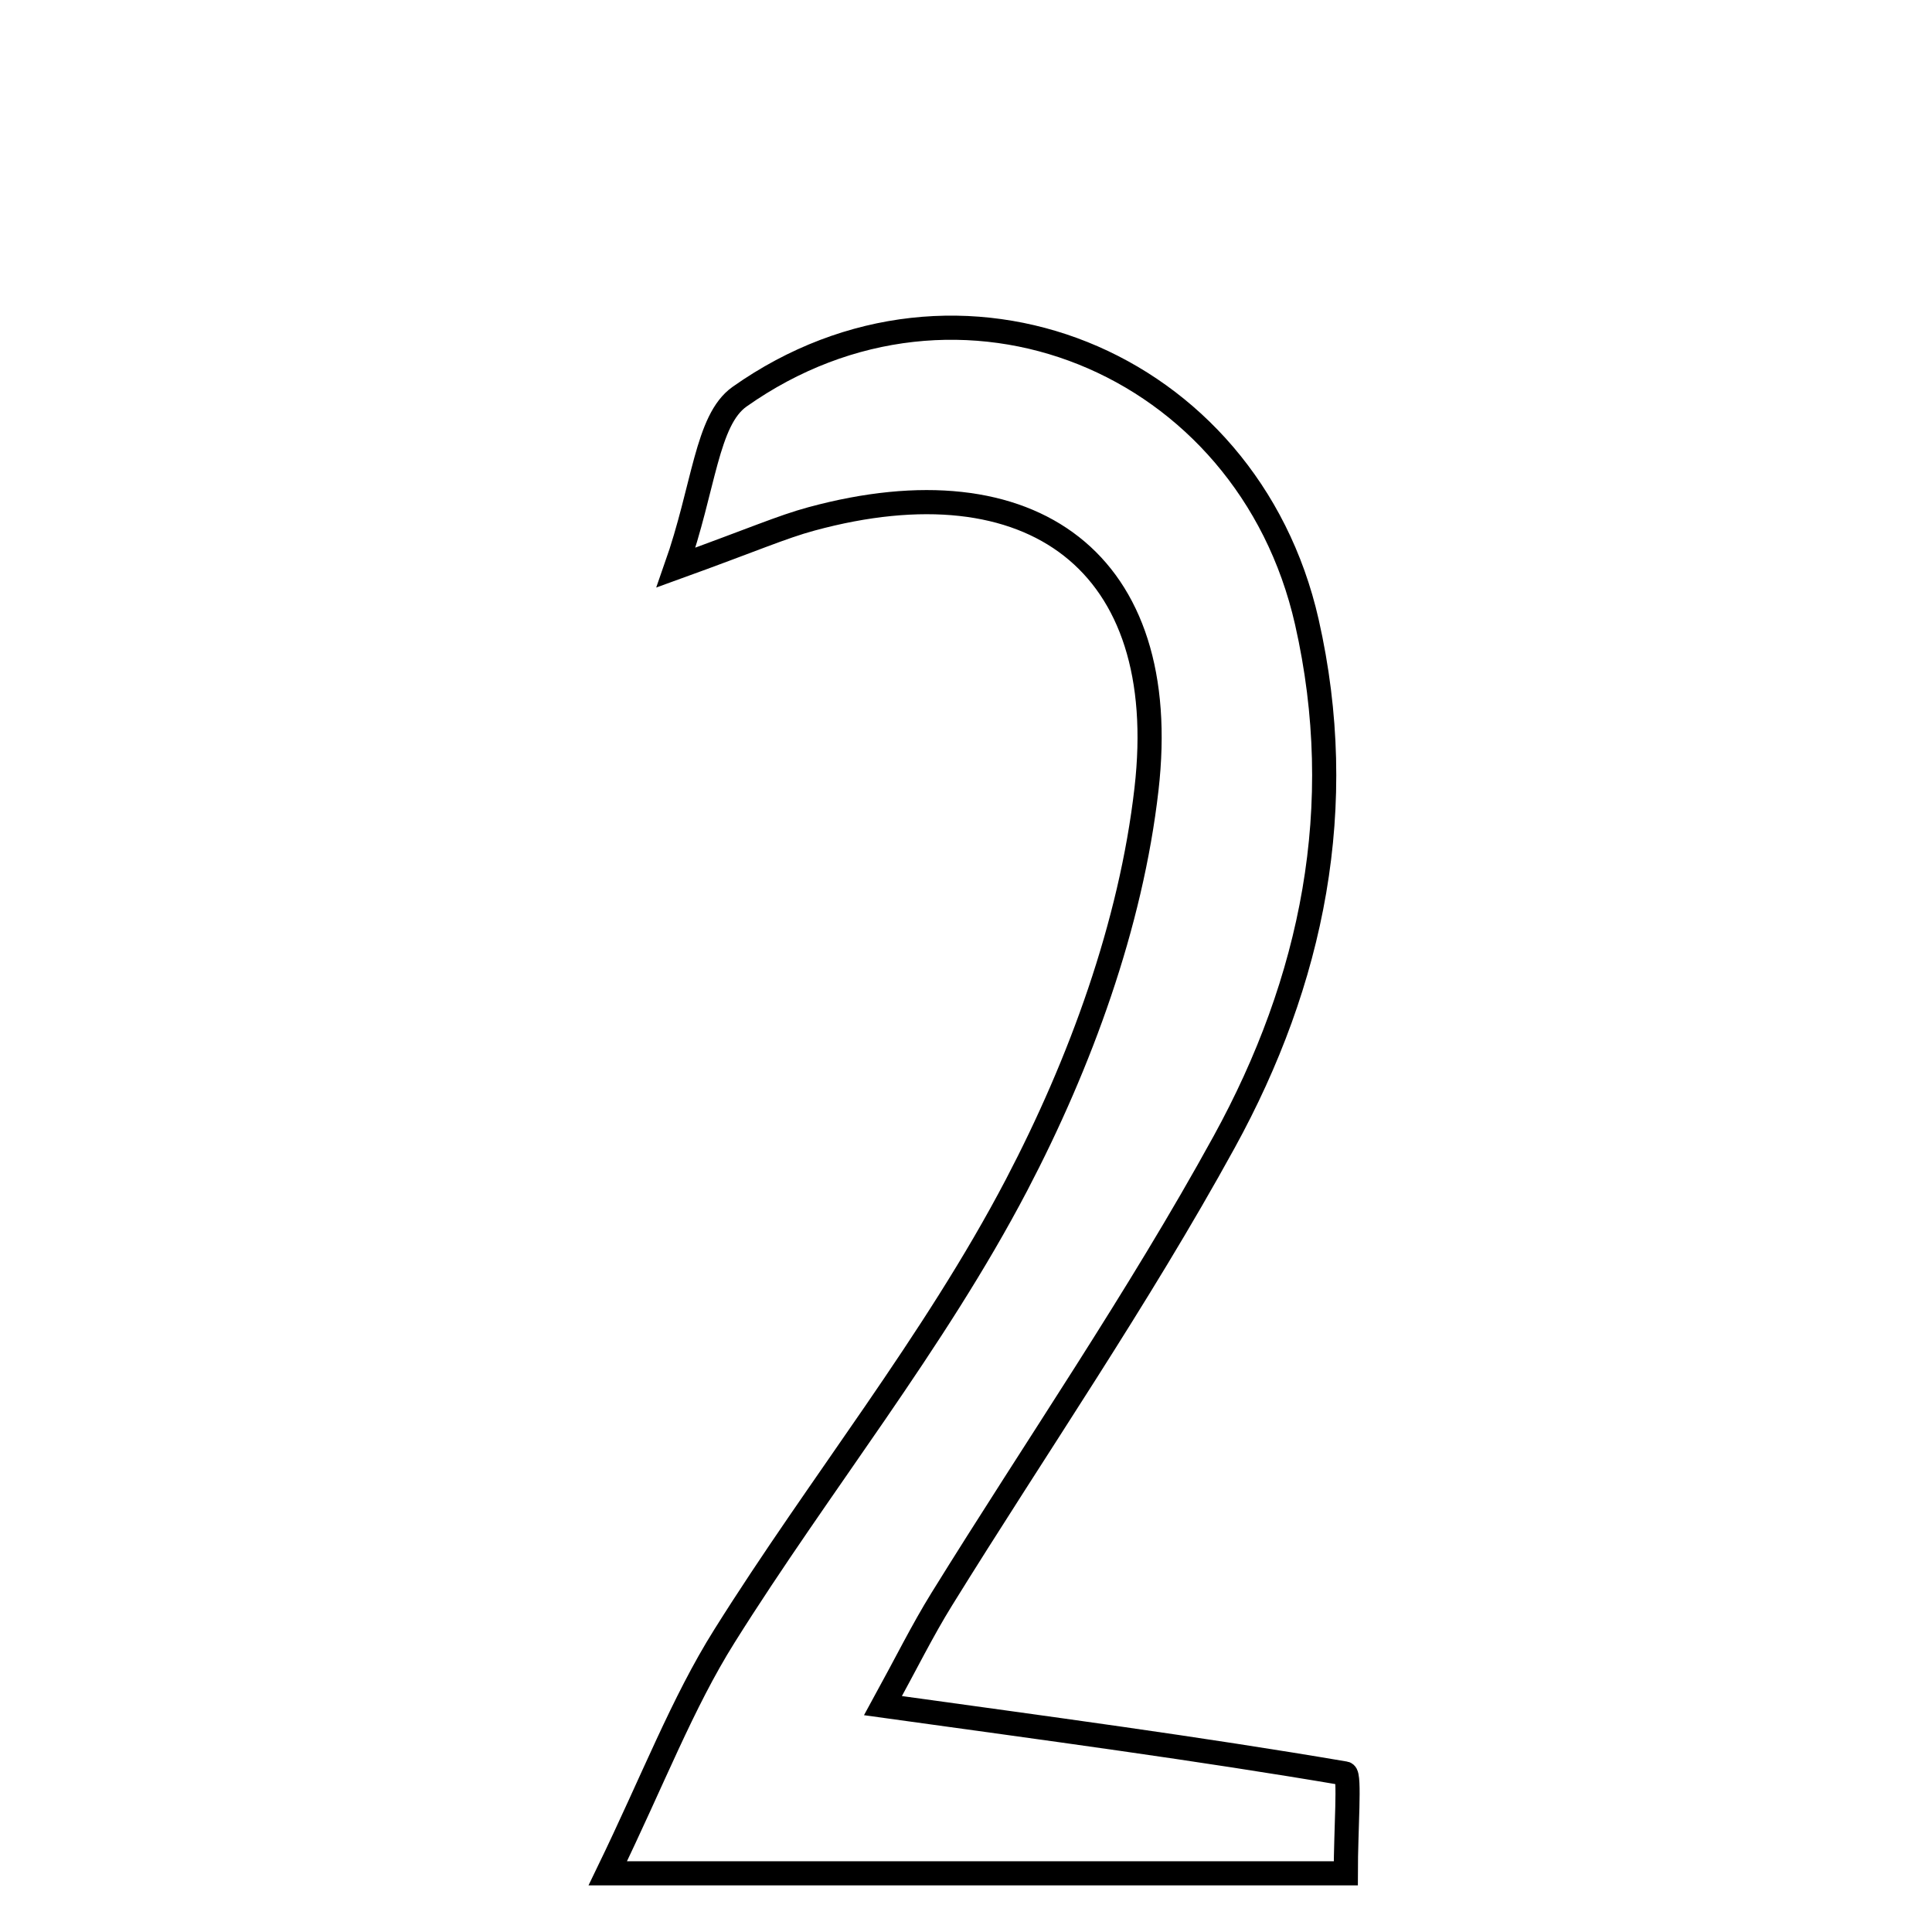 <svg xmlns="http://www.w3.org/2000/svg" viewBox="0.0 0.0 24.0 24.0" height="200px" width="200px"><path fill="none" stroke="black" stroke-width=".3" stroke-opacity="1.0"  filling="0" d="M9.187 4.928 C11.907 3.007 15.497 4.477 16.234 7.726 C16.754 10.019 16.304 12.189 15.207 14.186 C14.137 16.135 12.87 17.974 11.698 19.867 C11.459 20.253 11.258 20.661 10.969 21.188 C13.031 21.474 14.876 21.719 16.71 22.031 C16.772 22.042 16.718 22.729 16.718 23.271 C13.77 23.271 10.908 23.271 7.55 23.271 C8.118 22.099 8.475 21.159 8.999 20.324 C10.182 18.437 11.601 16.683 12.629 14.719 C13.421 13.205 14.049 11.489 14.242 9.804 C14.567 6.982 12.819 5.702 10.08 6.446 C9.711 6.546 9.357 6.703 8.398 7.05 C8.749 6.052 8.776 5.219 9.187 4.928"></path></svg>